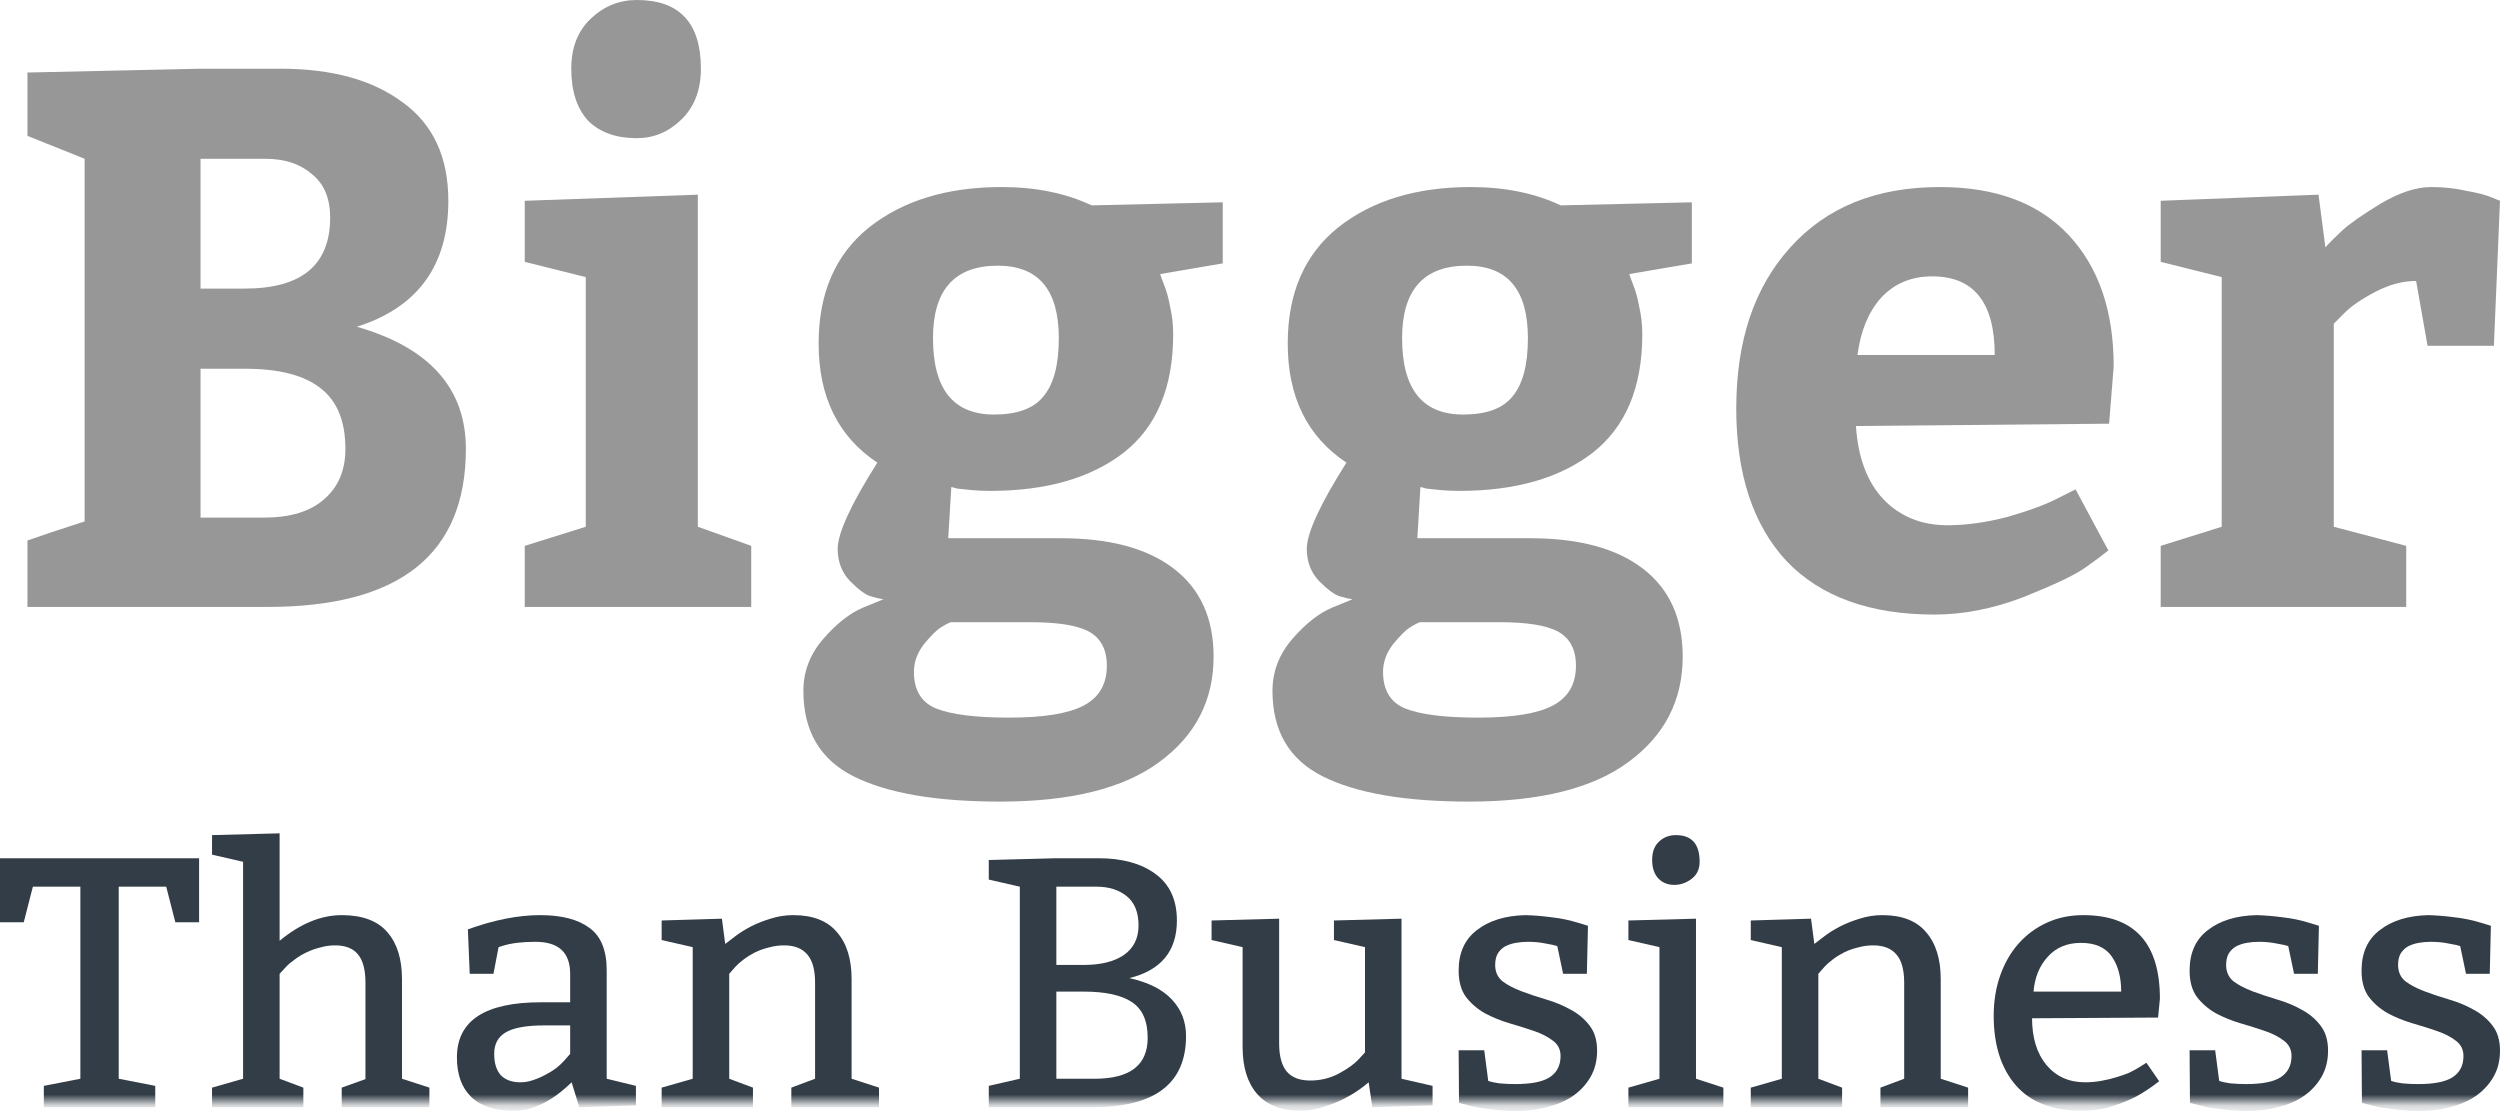 <svg id="bigger-than-business" width="225" height="100" viewBox="0 0 225 100" version="1.1" xmlns="http://www.w3.org/2000/svg" xmlns:xlink="http://www.w3.org/1999/xlink" xmlns:figma="http://www.figma.com/figma/ns"><title>Than Business + Type something Copy</title><desc>Created using Figma</desc><g id="Canvas" transform="translate(-1133 -1234)" figma:type="canvas"><rect x="1133" y="1234" width="225" height="100" fill="#FFFFFF"/><mask id="mask0_alpha" mask-type="alpha"><path d="M 886 185L 2326 185L 2326 5734L 886 5734L 886 185Z" fill="#FFFFFF"/></mask><g id="Desktop HD" style="mix-blend-mode:normal;" mask="url(#mask0_alpha)" figma:type="frame"><g id="Than Business + Type something Copy + There is a monumenta" style="mix-blend-mode:normal;" figma:type="frame"><g id="Than Business + Type something Copy" style="mix-blend-mode:normal;" figma:type="frame"><g id="Than Business" style="mix-blend-mode:normal;" figma:type="vector"><use xlink:href="#path0_fill" transform="translate(1133 1309)" fill="#333D47" style="mix-blend-mode:normal;"/><use xlink:href="#path1_fill" transform="translate(1133 1309)" fill="#333D47" style="mix-blend-mode:normal;"/><use xlink:href="#path2_fill" transform="translate(1133 1309)" fill="#333D47" style="mix-blend-mode:normal;"/><use xlink:href="#path3_fill" transform="translate(1133 1309)" fill="#333D47" style="mix-blend-mode:normal;"/><use xlink:href="#path4_fill" transform="translate(1133 1309)" fill="#333D47" style="mix-blend-mode:normal;"/><use xlink:href="#path5_fill" transform="translate(1133 1309)" fill="#333D47" style="mix-blend-mode:normal;"/><use xlink:href="#path6_fill" transform="translate(1133 1309)" fill="#333D47" style="mix-blend-mode:normal;"/><use xlink:href="#path7_fill" transform="translate(1133 1309)" fill="#333D47" style="mix-blend-mode:normal;"/><use xlink:href="#path8_fill" transform="translate(1133 1309)" fill="#333D47" style="mix-blend-mode:normal;"/><use xlink:href="#path9_fill" transform="translate(1133 1309)" fill="#333D47" style="mix-blend-mode:normal;"/><use xlink:href="#path10_fill" transform="translate(1133 1309)" fill="#333D47" style="mix-blend-mode:normal;"/><use xlink:href="#path11_fill" transform="translate(1133 1309)" fill="#333D47" style="mix-blend-mode:normal;"/></g><g id="Type something" style="mix-blend-mode:normal;" figma:type="vector"><use xlink:href="#path12_fill" transform="translate(1135.47 1234)" fill="#6E6E6E" fill-opacity="0.717" style="mix-blend-mode:normal;"/><use xlink:href="#path13_fill" transform="translate(1135.47 1234)" fill="#6E6E6E" fill-opacity="0.717" style="mix-blend-mode:normal;"/><use xlink:href="#path14_fill" transform="translate(1135.47 1234)" fill="#6E6E6E" fill-opacity="0.717" style="mix-blend-mode:normal;"/><use xlink:href="#path15_fill" transform="translate(1135.47 1234)" fill="#6E6E6E" fill-opacity="0.717" style="mix-blend-mode:normal;"/><use xlink:href="#path16_fill" transform="translate(1135.47 1234)" fill="#6E6E6E" fill-opacity="0.717" style="mix-blend-mode:normal;"/><use xlink:href="#path17_fill" transform="translate(1135.47 1234)" fill="#6E6E6E" fill-opacity="0.717" style="mix-blend-mode:normal;"/></g></g></g></g></g><defs><path id="path0_fill" d="M 13.973 22.727L 13.973 24.648L 3.945 24.648L 3.945 22.727L 7.233 22.087L 7.233 4.802L 2.959 4.802L 2.137 8.003L 0 8.003L 0 2.241L 17.918 2.241L 17.918 8.003L 15.781 8.003L 14.959 4.802L 10.685 4.802L 10.685 22.087L 13.973 22.727Z"/><path id="path1_fill" d="M 25.165 0L 25.165 9.667C 27.028 8.131 28.891 7.362 30.754 7.362C 32.617 7.362 33.987 7.875 34.864 8.899C 35.74 9.902 36.179 11.31 36.179 13.124L 36.179 22.087L 38.645 22.887L 38.645 24.648L 30.754 24.648L 30.754 22.887L 32.891 22.119L 32.891 13.444C 32.891 12.292 32.672 11.449 32.233 10.915C 31.795 10.361 31.105 10.083 30.162 10.083C 29.702 10.083 29.253 10.147 28.814 10.275C 28.376 10.382 27.959 10.531 27.565 10.723C 27.17 10.915 26.82 11.129 26.513 11.364C 26.206 11.577 25.954 11.79 25.757 12.004L 25.165 12.644L 25.165 22.087L 27.302 22.887L 27.302 24.648L 19.083 24.648L 19.083 22.887L 21.877 22.087L 21.877 2.561L 19.083 1.921L 19.083 0.16L 25.165 0Z"/><path id="path2_fill" d="M 42.109 8.643C 44.477 7.789 46.646 7.362 48.619 7.362C 50.548 7.362 52.027 7.746 53.057 8.515C 54.087 9.262 54.603 10.531 54.603 12.324L 54.603 22.087L 57.233 22.727L 57.233 24.488L 52.137 24.648L 51.446 22.407C 49.693 24.114 47.962 24.968 46.252 24.968C 44.542 24.968 43.26 24.552 42.405 23.72C 41.55 22.887 41.123 21.703 41.123 20.166C 41.123 16.859 43.644 15.205 48.685 15.205L 51.315 15.205L 51.315 12.644C 51.315 10.723 50.274 9.763 48.192 9.763C 47.008 9.763 46.033 9.88 45.266 10.115L 44.871 10.243L 44.411 12.644L 42.274 12.644L 42.109 8.643ZM 51.315 17.285L 49.014 17.285C 47.37 17.285 46.197 17.499 45.496 17.926C 44.816 18.331 44.477 18.971 44.477 19.846C 44.477 20.679 44.674 21.319 45.068 21.767C 45.485 22.194 46.077 22.407 46.844 22.407C 47.216 22.407 47.589 22.343 47.962 22.215C 48.356 22.087 48.729 21.927 49.079 21.735C 49.452 21.543 49.781 21.34 50.066 21.127C 50.35 20.892 50.581 20.679 50.756 20.487L 51.315 19.846L 51.315 17.285Z"/><path id="path3_fill" d="M 64.973 7.682L 65.269 9.955C 65.488 9.784 65.795 9.55 66.189 9.251C 66.584 8.952 67.044 8.664 67.57 8.387C 68.118 8.109 68.71 7.875 69.346 7.682C 70.003 7.469 70.683 7.362 71.384 7.362C 73.159 7.362 74.474 7.875 75.329 8.899C 76.206 9.902 76.644 11.31 76.644 13.124L 76.644 22.087L 79.11 22.887L 79.11 24.648L 71.22 24.648L 71.22 22.887L 73.357 22.087L 73.357 13.444C 73.357 12.292 73.126 11.449 72.666 10.915C 72.206 10.361 71.504 10.083 70.562 10.083C 70.102 10.083 69.641 10.147 69.181 10.275C 68.743 10.382 68.326 10.531 67.932 10.723C 67.559 10.915 67.22 11.129 66.913 11.364C 66.628 11.577 66.387 11.79 66.189 12.004L 65.63 12.644L 65.63 22.087L 67.767 22.887L 67.767 24.648L 59.548 24.648L 59.548 22.887L 62.343 22.087L 62.343 10.243L 59.548 9.603L 59.548 7.843L 64.973 7.682Z"/><path id="path4_fill" d="M 88.99 24.648L 88.99 22.727L 91.784 22.087L 91.784 4.802L 88.99 4.161L 88.99 2.401L 95.072 2.241L 98.853 2.241C 101.001 2.241 102.71 2.71 103.982 3.649C 105.275 4.588 105.921 5.986 105.921 7.843C 105.921 10.595 104.497 12.324 101.647 13.028C 103.357 13.412 104.628 14.053 105.461 14.949C 106.316 15.845 106.743 16.944 106.743 18.246C 106.743 22.514 103.949 24.648 98.36 24.648L 88.99 24.648ZM 95.072 14.245L 95.072 22.087L 98.524 22.087C 101.702 22.087 103.291 20.86 103.291 18.406C 103.291 16.869 102.809 15.792 101.845 15.173C 100.902 14.554 99.467 14.245 97.538 14.245L 95.072 14.245ZM 95.072 4.802L 95.072 11.844L 97.538 11.844C 99.072 11.844 100.278 11.545 101.154 10.947C 102.031 10.329 102.469 9.443 102.469 8.291C 102.469 7.117 102.119 6.242 101.417 5.666C 100.716 5.09 99.806 4.802 98.689 4.802L 95.072 4.802Z"/><path id="path5_fill" d="M 126.137 7.682L 126.137 22.087L 128.931 22.727L 128.931 24.488L 123.507 24.648L 123.178 22.407C 122.257 23.197 121.216 23.826 120.055 24.296C 118.893 24.744 117.907 24.968 117.096 24.968C 115.342 24.968 114.027 24.466 113.15 23.463C 112.274 22.46 111.835 21.052 111.835 19.238L 111.835 10.243L 109.041 9.603L 109.041 7.843L 115.123 7.682L 115.123 18.918C 115.123 20.049 115.353 20.892 115.813 21.447C 116.274 21.98 116.975 22.247 117.918 22.247C 118.86 22.247 119.726 22.034 120.515 21.607C 121.304 21.18 121.885 20.764 122.257 20.358L 122.849 19.718L 122.849 10.243L 120.055 9.603L 120.055 7.843L 126.137 7.682Z"/><path id="path6_fill" d="M 131.278 19.526L 133.58 19.526L 133.941 22.279C 134.161 22.364 134.5 22.439 134.961 22.503C 135.443 22.546 135.914 22.567 136.374 22.567C 137.799 22.567 138.829 22.364 139.465 21.959C 140.122 21.532 140.451 20.892 140.451 20.038C 140.451 19.462 140.221 19.003 139.761 18.662C 139.322 18.32 138.763 18.032 138.084 17.798C 137.405 17.563 136.659 17.328 135.848 17.093C 135.059 16.859 134.325 16.56 133.646 16.197C 132.966 15.813 132.396 15.322 131.936 14.725C 131.498 14.127 131.278 13.338 131.278 12.356C 131.278 10.755 131.826 9.539 132.922 8.707C 134.018 7.853 135.476 7.405 137.295 7.362C 138.062 7.384 138.84 7.448 139.629 7.554C 140.44 7.64 141.262 7.811 142.095 8.067L 142.917 8.323L 142.818 12.644L 140.681 12.644L 140.155 10.147C 139.98 10.083 139.64 10.008 139.136 9.923C 138.632 9.816 138.095 9.763 137.525 9.763C 137.131 9.763 136.758 9.795 136.407 9.859C 136.057 9.923 135.739 10.03 135.454 10.179C 135.191 10.329 134.972 10.542 134.796 10.819C 134.643 11.097 134.566 11.438 134.566 11.844C 134.566 12.463 134.785 12.954 135.224 13.316C 135.684 13.658 136.254 13.957 136.933 14.213C 137.613 14.469 138.347 14.714 139.136 14.949C 139.947 15.184 140.692 15.493 141.372 15.877C 142.051 16.24 142.61 16.709 143.048 17.285C 143.509 17.862 143.739 18.619 143.739 19.558C 143.739 20.454 143.542 21.244 143.147 21.927C 142.753 22.61 142.216 23.186 141.536 23.656C 140.879 24.104 140.1 24.434 139.202 24.648C 138.325 24.883 137.383 25 136.374 25C 136.002 25 135.607 24.979 135.191 24.936C 134.796 24.915 134.402 24.872 134.007 24.808C 133.613 24.765 133.24 24.712 132.889 24.648C 132.561 24.584 132.287 24.52 132.068 24.456L 131.311 24.264L 131.278 19.526Z"/><path id="path7_fill" d="M 150.83 0.16C 152.255 0.16 152.967 0.96 152.967 2.561C 152.967 3.222 152.726 3.735 152.244 4.097C 151.762 4.46 151.247 4.641 150.699 4.641C 150.107 4.641 149.625 4.449 149.252 4.065C 148.88 3.66 148.693 3.105 148.693 2.401C 148.693 1.697 148.891 1.152 149.285 0.768C 149.702 0.363 150.217 0.16 150.83 0.16ZM 152.639 7.682L 152.639 22.087L 155.104 22.887L 155.104 24.648L 146.556 24.648L 146.556 22.887L 149.351 22.087L 149.351 10.243L 146.556 9.603L 146.556 7.843L 152.639 7.682Z"/><path id="path8_fill" d="M 162.994 7.682L 163.29 9.955C 163.509 9.784 163.816 9.55 164.21 9.251C 164.605 8.952 165.065 8.664 165.591 8.387C 166.139 8.109 166.731 7.875 167.366 7.682C 168.024 7.469 168.703 7.362 169.405 7.362C 171.18 7.362 172.495 7.875 173.35 8.899C 174.227 9.902 174.665 11.31 174.665 13.124L 174.665 22.087L 177.131 22.887L 177.131 24.648L 169.24 24.648L 169.24 22.887L 171.377 22.087L 171.377 13.444C 171.377 12.292 171.147 11.449 170.687 10.915C 170.227 10.361 169.525 10.083 168.583 10.083C 168.122 10.083 167.662 10.147 167.202 10.275C 166.764 10.382 166.347 10.531 165.953 10.723C 165.58 10.915 165.24 11.129 164.933 11.364C 164.648 11.577 164.407 11.79 164.21 12.004L 163.651 12.644L 163.651 22.087L 165.788 22.887L 165.788 24.648L 157.569 24.648L 157.569 22.887L 160.363 22.087L 160.363 10.243L 157.569 9.603L 157.569 7.843L 162.994 7.682Z"/><path id="path9_fill" d="M 194.228 16.581L 182.885 16.645C 182.885 18.395 183.313 19.793 184.168 20.839C 185.044 21.884 186.206 22.407 187.653 22.407C 188.135 22.407 188.617 22.364 189.099 22.279C 189.581 22.194 190.031 22.087 190.447 21.959C 190.885 21.831 191.28 21.692 191.631 21.543C 191.981 21.372 192.277 21.212 192.518 21.063L 193.176 20.647L 194.327 22.311C 193.581 22.887 192.891 23.346 192.255 23.688C 191.642 24.008 190.907 24.306 190.053 24.584C 189.22 24.84 188.31 24.968 187.324 24.968C 184.738 24.968 182.776 24.21 181.439 22.695C 180.102 21.159 179.433 19.067 179.433 16.421C 179.433 15.098 179.631 13.882 180.025 12.772C 180.42 11.662 180.968 10.713 181.669 9.923C 182.392 9.112 183.247 8.483 184.233 8.035C 185.22 7.586 186.305 7.362 187.488 7.362C 192.091 7.362 194.392 9.87 194.392 14.885L 194.228 16.581ZM 183.017 14.245L 190.907 14.245C 190.907 12.943 190.622 11.886 190.053 11.075C 189.483 10.265 188.562 9.859 187.291 9.859C 186.042 9.859 185.044 10.275 184.299 11.108C 183.554 11.918 183.127 12.964 183.017 14.245Z"/><path id="path10_fill" d="M 197.064 19.526L 199.366 19.526L 199.727 22.279C 199.947 22.364 200.286 22.439 200.747 22.503C 201.229 22.546 201.7 22.567 202.16 22.567C 203.585 22.567 204.615 22.364 205.251 21.959C 205.908 21.532 206.237 20.892 206.237 20.038C 206.237 19.462 206.007 19.003 205.547 18.662C 205.108 18.32 204.549 18.032 203.87 17.798C 203.19 17.563 202.445 17.328 201.634 17.093C 200.845 16.859 200.111 16.56 199.432 16.197C 198.752 15.813 198.182 15.322 197.722 14.725C 197.284 14.127 197.064 13.338 197.064 12.356C 197.064 10.755 197.612 9.539 198.708 8.707C 199.804 7.853 201.262 7.405 203.081 7.362C 203.848 7.384 204.626 7.448 205.415 7.554C 206.226 7.64 207.048 7.811 207.881 8.067L 208.703 8.323L 208.604 12.644L 206.467 12.644L 205.941 10.147C 205.766 10.083 205.426 10.008 204.922 9.923C 204.418 9.816 203.881 9.763 203.311 9.763C 202.916 9.763 202.544 9.795 202.193 9.859C 201.842 9.923 201.525 10.03 201.24 10.179C 200.977 10.329 200.758 10.542 200.582 10.819C 200.429 11.097 200.352 11.438 200.352 11.844C 200.352 12.463 200.571 12.954 201.01 13.316C 201.47 13.658 202.04 13.957 202.719 14.213C 203.399 14.469 204.133 14.714 204.922 14.949C 205.733 15.184 206.478 15.493 207.158 15.877C 207.837 16.24 208.396 16.709 208.834 17.285C 209.295 17.862 209.525 18.619 209.525 19.558C 209.525 20.454 209.327 21.244 208.933 21.927C 208.538 22.61 208.001 23.186 207.322 23.656C 206.664 24.104 205.886 24.434 204.988 24.648C 204.111 24.883 203.169 25 202.16 25C 201.788 25 201.393 24.979 200.977 24.936C 200.582 24.915 200.188 24.872 199.793 24.808C 199.399 24.765 199.026 24.712 198.675 24.648C 198.347 24.584 198.073 24.52 197.853 24.456L 197.097 24.264L 197.064 19.526Z"/><path id="path11_fill" d="M 212.54 19.526L 214.841 19.526L 215.203 22.279C 215.422 22.364 215.762 22.439 216.222 22.503C 216.704 22.546 217.175 22.567 217.636 22.567C 219.06 22.567 220.09 22.364 220.726 21.959C 221.384 21.532 221.712 20.892 221.712 20.038C 221.712 19.462 221.482 19.003 221.022 18.662C 220.584 18.32 220.025 18.032 219.345 17.798C 218.666 17.563 217.92 17.328 217.11 17.093C 216.32 16.859 215.586 16.56 214.907 16.197C 214.227 15.813 213.657 15.322 213.197 14.725C 212.759 14.127 212.54 13.338 212.54 12.356C 212.54 10.755 213.088 9.539 214.184 8.707C 215.279 7.853 216.737 7.405 218.556 7.362C 219.323 7.384 220.101 7.448 220.89 7.554C 221.701 7.64 222.523 7.811 223.356 8.067L 224.178 8.323L 224.079 12.644L 221.942 12.644L 221.416 10.147C 221.241 10.083 220.901 10.008 220.397 9.923C 219.893 9.816 219.356 9.763 218.786 9.763C 218.392 9.763 218.019 9.795 217.668 9.859C 217.318 9.923 217 10.03 216.715 10.179C 216.452 10.329 216.233 10.542 216.057 10.819C 215.904 11.097 215.827 11.438 215.827 11.844C 215.827 12.463 216.047 12.954 216.485 13.316C 216.945 13.658 217.515 13.957 218.194 14.213C 218.874 14.469 219.608 14.714 220.397 14.949C 221.208 15.184 221.953 15.493 222.633 15.877C 223.312 16.24 223.871 16.709 224.31 17.285C 224.77 17.862 225 18.619 225 19.558C 225 20.454 224.803 21.244 224.408 21.927C 224.014 22.61 223.477 23.186 222.797 23.656C 222.14 24.104 221.362 24.434 220.463 24.648C 219.586 24.883 218.644 25 217.636 25C 217.263 25 216.868 24.979 216.452 24.936C 216.057 24.915 215.663 24.872 215.268 24.808C 214.874 24.765 214.501 24.712 214.151 24.648C 213.822 24.584 213.548 24.52 213.329 24.456L 212.573 24.264L 212.54 19.526Z"/><path id="path12_fill" d="M 15.578 6.184L 22.783 6.184C 27.404 6.184 31.064 7.192 33.763 9.207C 36.508 11.177 37.88 14.131 37.88 18.07C 37.88 23.888 35.136 27.667 29.646 29.407C 36.188 31.285 39.459 34.95 39.459 40.401C 39.459 49.883 33.511 54.623 21.617 54.623L 0 54.623L 0 48.646C 1.144 48.234 2.859 47.661 5.147 46.928L 5.147 14.291L 0 12.23L 0 6.527L 15.578 6.184ZM 19.558 33.186L 15.578 33.186L 15.578 46.585L 21.273 46.585C 23.652 46.585 25.459 46.035 26.695 44.935C 27.976 43.836 28.616 42.325 28.616 40.401C 28.616 37.927 27.884 36.118 26.42 34.973C 24.956 33.782 22.669 33.186 19.558 33.186ZM 15.578 14.291L 15.578 25.972L 19.558 25.972C 24.682 25.972 27.244 23.842 27.244 19.582C 27.244 17.841 26.695 16.536 25.597 15.666C 24.544 14.749 23.149 14.291 21.411 14.291L 15.578 14.291Z"/><path id="path13_fill" d="M 44.758 18.07L 60.336 17.521L 60.336 47.409L 65.14 49.127L 65.14 54.623L 44.758 54.623L 44.758 49.127L 50.248 47.409L 50.248 24.941L 44.758 23.567L 44.758 18.07ZM 48.944 6.184C 48.944 4.306 49.516 2.817 50.66 1.718C 51.85 0.573 53.245 0 54.846 0C 58.689 0 60.611 2.061 60.611 6.184C 60.611 8.108 60.016 9.642 58.826 10.787C 57.683 11.887 56.356 12.436 54.846 12.436C 52.97 12.436 51.507 11.909 50.454 10.856C 49.448 9.757 48.944 8.199 48.944 6.184Z"/><path id="path14_fill" d="M 69.834 62.181C 69.834 60.441 70.428 58.883 71.618 57.509C 72.807 56.135 73.997 55.196 75.186 54.692L 77.039 53.936C 76.719 53.891 76.33 53.799 75.873 53.662C 75.415 53.524 74.797 53.066 74.02 52.287C 73.288 51.509 72.922 50.547 72.922 49.402C 72.922 47.982 74.111 45.394 76.49 41.638C 72.967 39.301 71.206 35.729 71.206 30.919C 71.206 26.384 72.716 22.903 75.735 20.475C 78.8 18.047 82.781 16.834 87.676 16.834C 90.741 16.834 93.44 17.383 95.773 18.483L 107.577 18.208L 107.577 23.704L 101.95 24.666C 101.95 24.712 102.064 25.033 102.293 25.628C 102.521 26.178 102.704 26.842 102.842 27.621C 103.025 28.4 103.116 29.224 103.116 30.095C 103.116 34.858 101.629 38.408 98.656 40.744C 95.682 43.035 91.679 44.18 86.646 44.18C 86.097 44.18 85.549 44.157 84.999 44.111C 84.496 44.065 84.062 44.019 83.696 43.974C 83.375 43.882 83.192 43.836 83.147 43.836L 82.872 48.44L 93.028 48.44C 97.42 48.44 100.806 49.356 103.185 51.188C 105.564 53.02 106.753 55.654 106.753 59.09C 106.753 63.029 105.129 66.189 101.881 68.571C 98.678 70.953 93.898 72.144 87.539 72.144C 81.774 72.144 77.382 71.388 74.363 69.877C 71.343 68.365 69.834 65.8 69.834 62.181ZM 87.333 23.911C 83.444 23.911 81.5 26.086 81.5 30.438C 81.5 35.019 83.33 37.309 86.99 37.309C 89.094 37.309 90.581 36.759 91.45 35.66C 92.365 34.56 92.823 32.82 92.823 30.438C 92.823 26.086 90.993 23.911 87.333 23.911ZM 90.284 55.998L 83.078 55.998C 82.849 56.089 82.552 56.25 82.186 56.479C 81.82 56.708 81.317 57.212 80.676 57.99C 80.081 58.769 79.784 59.593 79.784 60.464C 79.784 62.113 80.447 63.212 81.774 63.762C 83.147 64.311 85.343 64.586 88.362 64.586C 91.473 64.586 93.715 64.22 95.087 63.487C 96.46 62.754 97.146 61.563 97.146 59.914C 97.146 58.448 96.597 57.418 95.499 56.822C 94.447 56.273 92.708 55.998 90.284 55.998Z"/><path id="path15_fill" d="M 112.053 62.181C 112.053 60.441 112.648 58.883 113.838 57.509C 115.027 56.135 116.217 55.196 117.406 54.692L 119.259 53.936C 118.939 53.891 118.55 53.799 118.092 53.662C 117.635 53.524 117.017 53.066 116.239 52.287C 115.507 51.509 115.141 50.547 115.141 49.402C 115.141 47.982 116.331 45.394 118.71 41.638C 115.187 39.301 113.426 35.729 113.426 30.919C 113.426 26.384 114.936 22.903 117.955 20.475C 121.02 18.047 125 16.834 129.896 16.834C 132.961 16.834 135.66 17.383 137.993 18.483L 149.797 18.208L 149.797 23.704L 144.169 24.666C 144.169 24.712 144.284 25.033 144.513 25.628C 144.741 26.178 144.924 26.842 145.062 27.621C 145.245 28.4 145.336 29.224 145.336 30.095C 145.336 34.858 143.849 38.408 140.876 40.744C 137.902 43.035 133.899 44.18 128.866 44.18C 128.317 44.18 127.768 44.157 127.219 44.111C 126.716 44.065 126.281 44.019 125.915 43.974C 125.595 43.882 125.412 43.836 125.366 43.836L 125.092 48.44L 135.248 48.44C 139.64 48.44 143.026 49.356 145.405 51.188C 147.784 53.02 148.973 55.654 148.973 59.09C 148.973 63.029 147.349 66.189 144.101 68.571C 140.898 70.953 136.118 72.144 129.758 72.144C 123.994 72.144 119.602 71.388 116.583 69.877C 113.563 68.365 112.053 65.8 112.053 62.181ZM 129.553 23.911C 125.664 23.911 123.719 26.086 123.719 30.438C 123.719 35.019 125.549 37.309 129.209 37.309C 131.314 37.309 132.801 36.759 133.67 35.66C 134.585 34.56 135.042 32.82 135.042 30.438C 135.042 26.086 133.212 23.911 129.553 23.911ZM 132.503 55.998L 125.298 55.998C 125.069 56.089 124.772 56.25 124.406 56.479C 124.04 56.708 123.536 57.212 122.896 57.99C 122.301 58.769 122.004 59.593 122.004 60.464C 122.004 62.113 122.667 63.212 123.994 63.762C 125.366 64.311 127.562 64.586 130.582 64.586C 133.693 64.586 135.935 64.22 137.307 63.487C 138.68 62.754 139.366 61.563 139.366 59.914C 139.366 58.448 138.817 57.418 137.719 56.822C 136.667 56.273 134.928 55.998 132.503 55.998Z"/><path id="path16_fill" d="M 187.35 38.133L 164.567 38.34C 164.75 41.179 165.573 43.378 167.037 44.935C 168.547 46.493 170.469 47.272 172.802 47.272C 174.494 47.272 176.302 47.02 178.223 46.516C 180.145 45.966 181.631 45.416 182.684 44.867L 184.331 44.042L 187.281 49.539C 186.778 49.951 186.069 50.478 185.154 51.119C 184.239 51.761 182.409 52.631 179.664 53.73C 176.919 54.784 174.243 55.311 171.635 55.311C 165.825 55.311 161.387 53.707 158.322 50.501C 155.303 47.249 153.793 42.668 153.793 36.759C 153.793 30.667 155.417 25.834 158.665 22.262C 161.913 18.643 166.397 16.834 172.116 16.834C 177.148 16.834 181.014 18.276 183.713 21.162C 186.412 24.048 187.762 27.987 187.762 32.98L 187.35 38.133ZM 171.429 24.873C 169.554 24.873 168.021 25.514 166.831 26.796C 165.688 28.079 164.979 29.797 164.704 31.95L 177.056 31.95C 177.056 27.232 175.181 24.873 171.429 24.873Z"/><path id="path17_fill" d="M 191.992 18.07L 206.197 17.521L 206.815 22.262C 207.181 21.849 207.684 21.346 208.324 20.75C 208.965 20.155 210.109 19.353 211.756 18.345C 213.448 17.337 214.981 16.834 216.353 16.834C 217.451 16.834 218.504 16.948 219.51 17.177C 220.562 17.36 221.34 17.567 221.843 17.796L 222.53 18.07L 221.981 31.125L 216.01 31.125L 214.981 25.285C 213.791 25.285 212.579 25.605 211.344 26.247C 210.109 26.888 209.171 27.529 208.53 28.171L 207.57 29.133L 207.57 47.409L 214.089 49.127L 214.089 54.623L 191.992 54.623L 191.992 49.127L 197.482 47.409L 197.482 24.941L 191.992 23.567L 191.992 18.07Z"/></defs></svg>
